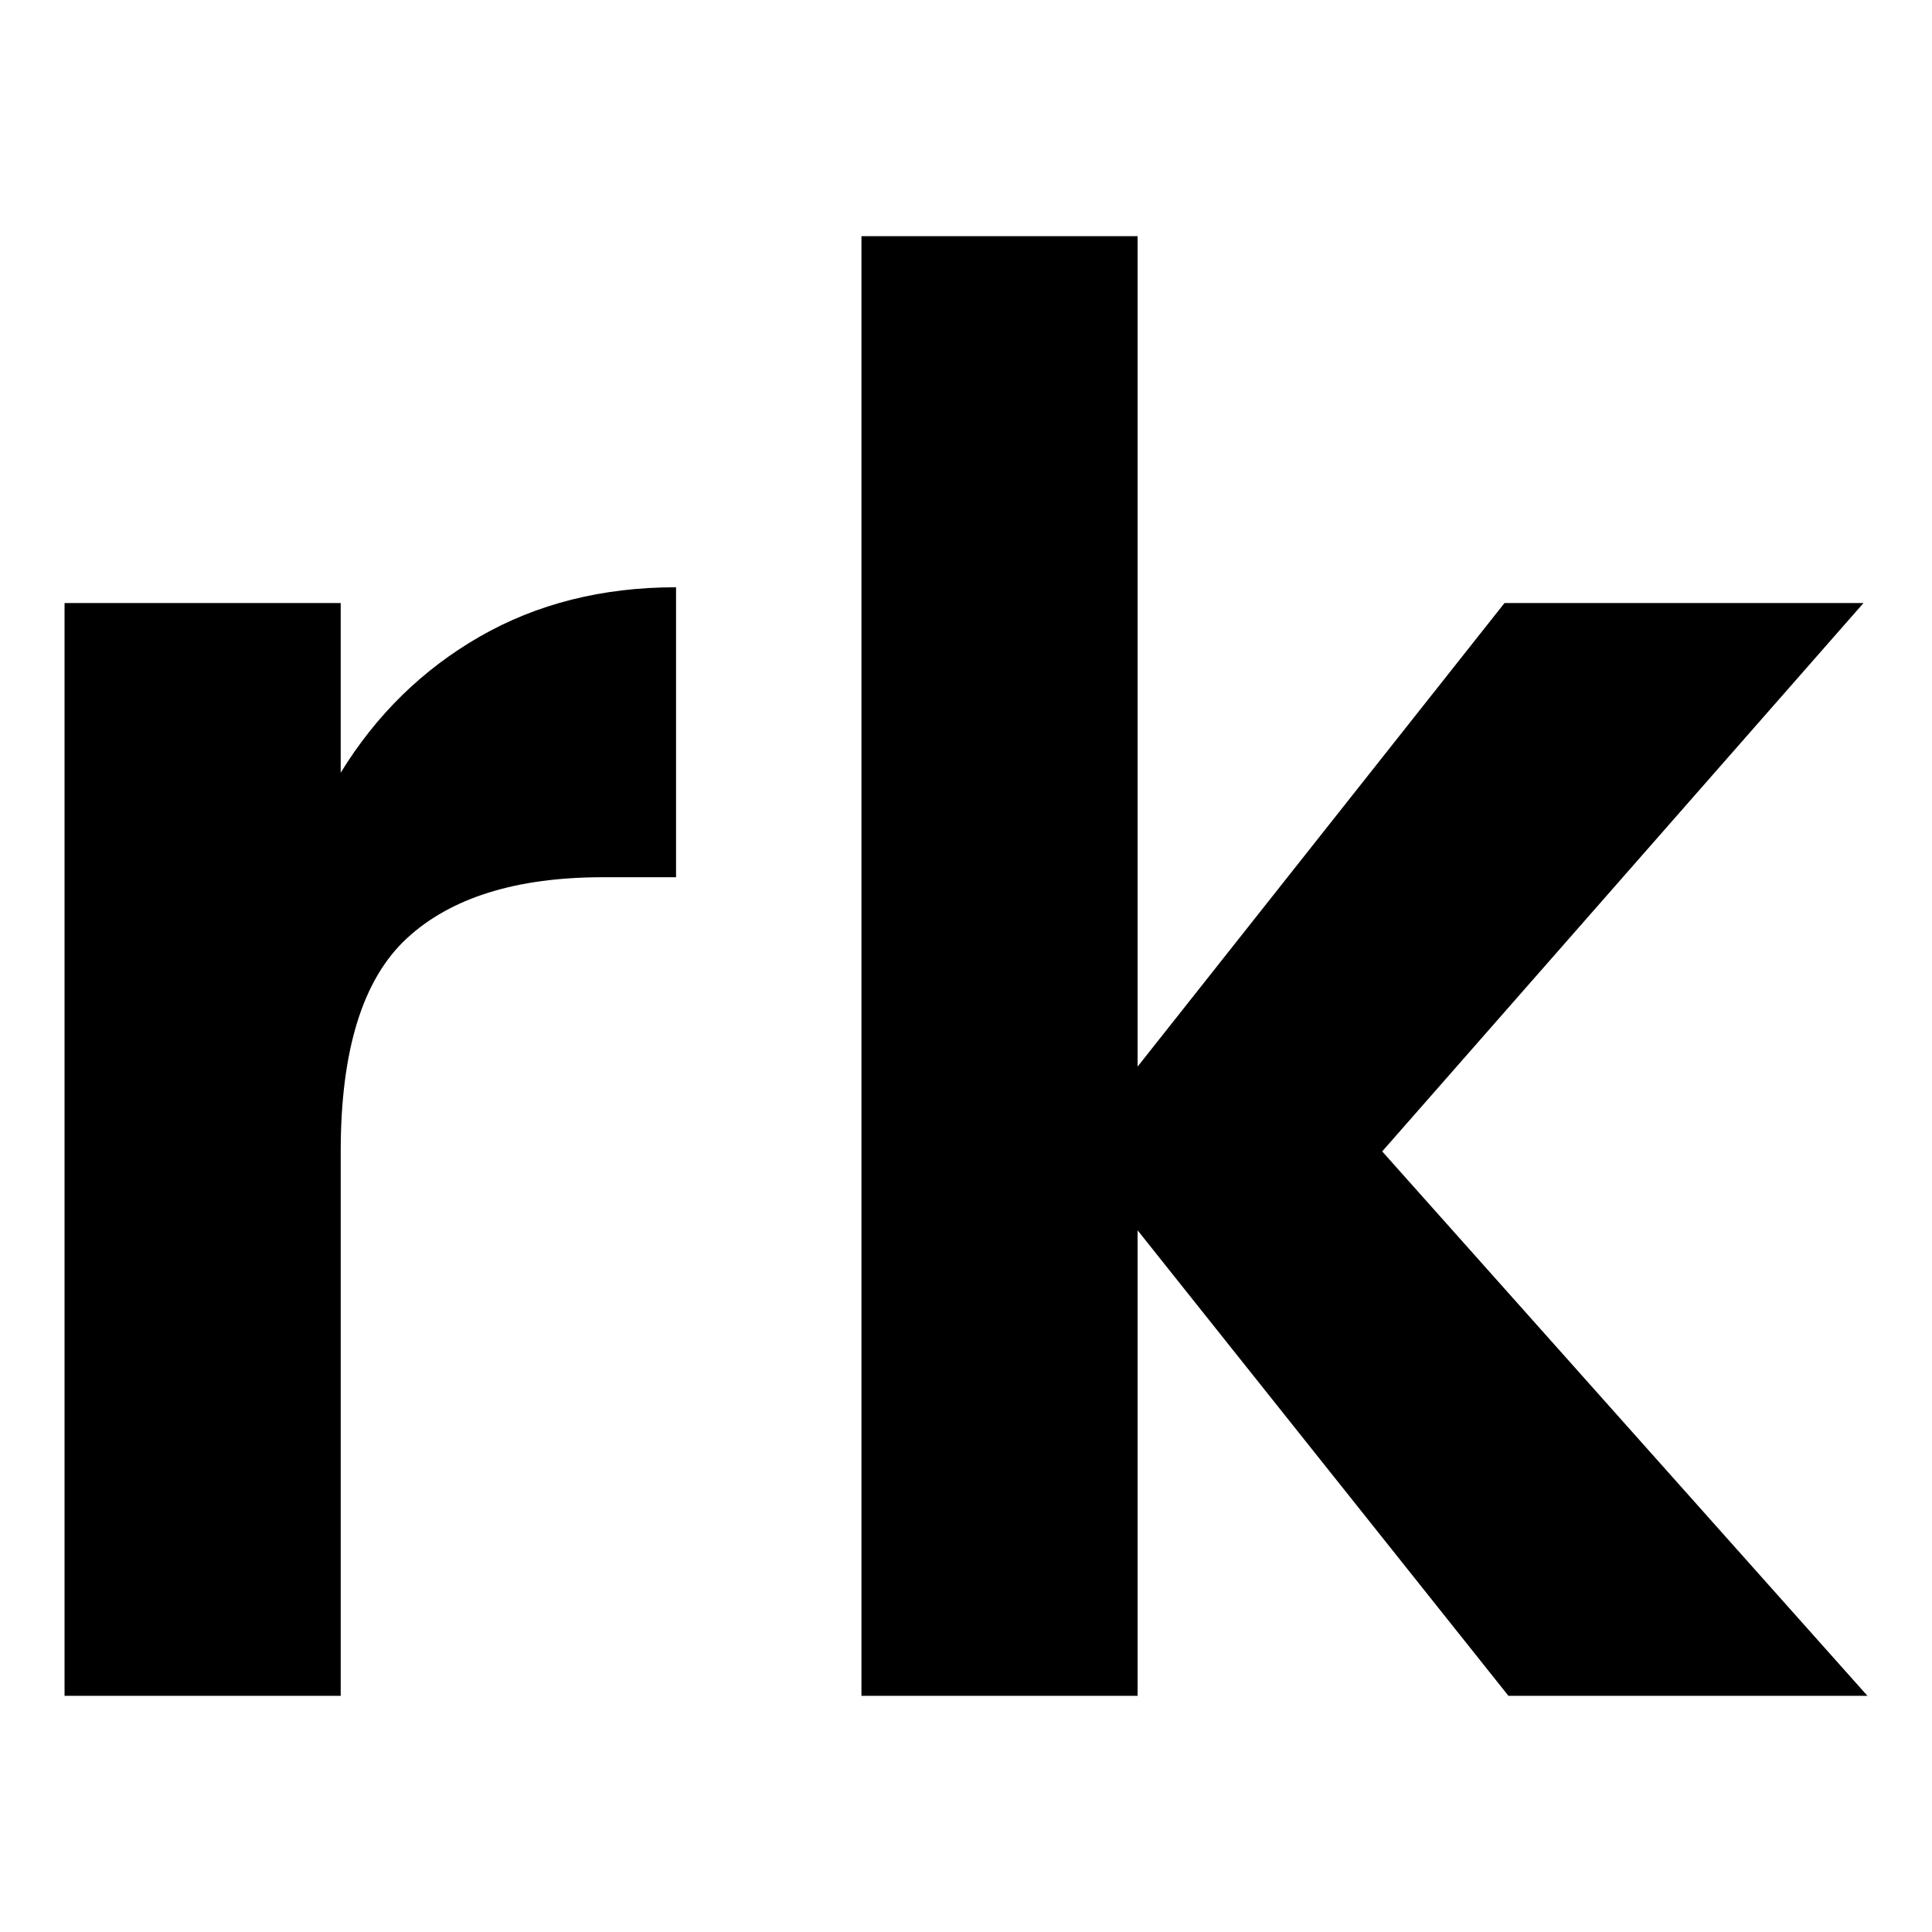 <?xml version="1.0" encoding="UTF-8"?><svg id="favicon-192" xmlns="http://www.w3.org/2000/svg" viewBox="0 0 192 192"><path d="m47.68,63.263c5.685-3.265,12.184-4.901,19.505-4.901v28.816h-7.253c-8.625,0-15.128,2.028-19.505,6.077-4.38,4.052-6.567,11.109-6.567,21.171v54.104H6.415V59.931h27.444v16.858c3.528-5.749,8.135-10.258,13.82-13.526Z" stroke-width="0"/><path d="m149.907,168.531l-36.853-46.263v46.263h-27.444V23.469h27.444v82.528l36.461-46.067h35.677l-47.831,54.496,48.223,54.104h-35.677Z" stroke-width="0"/></svg>